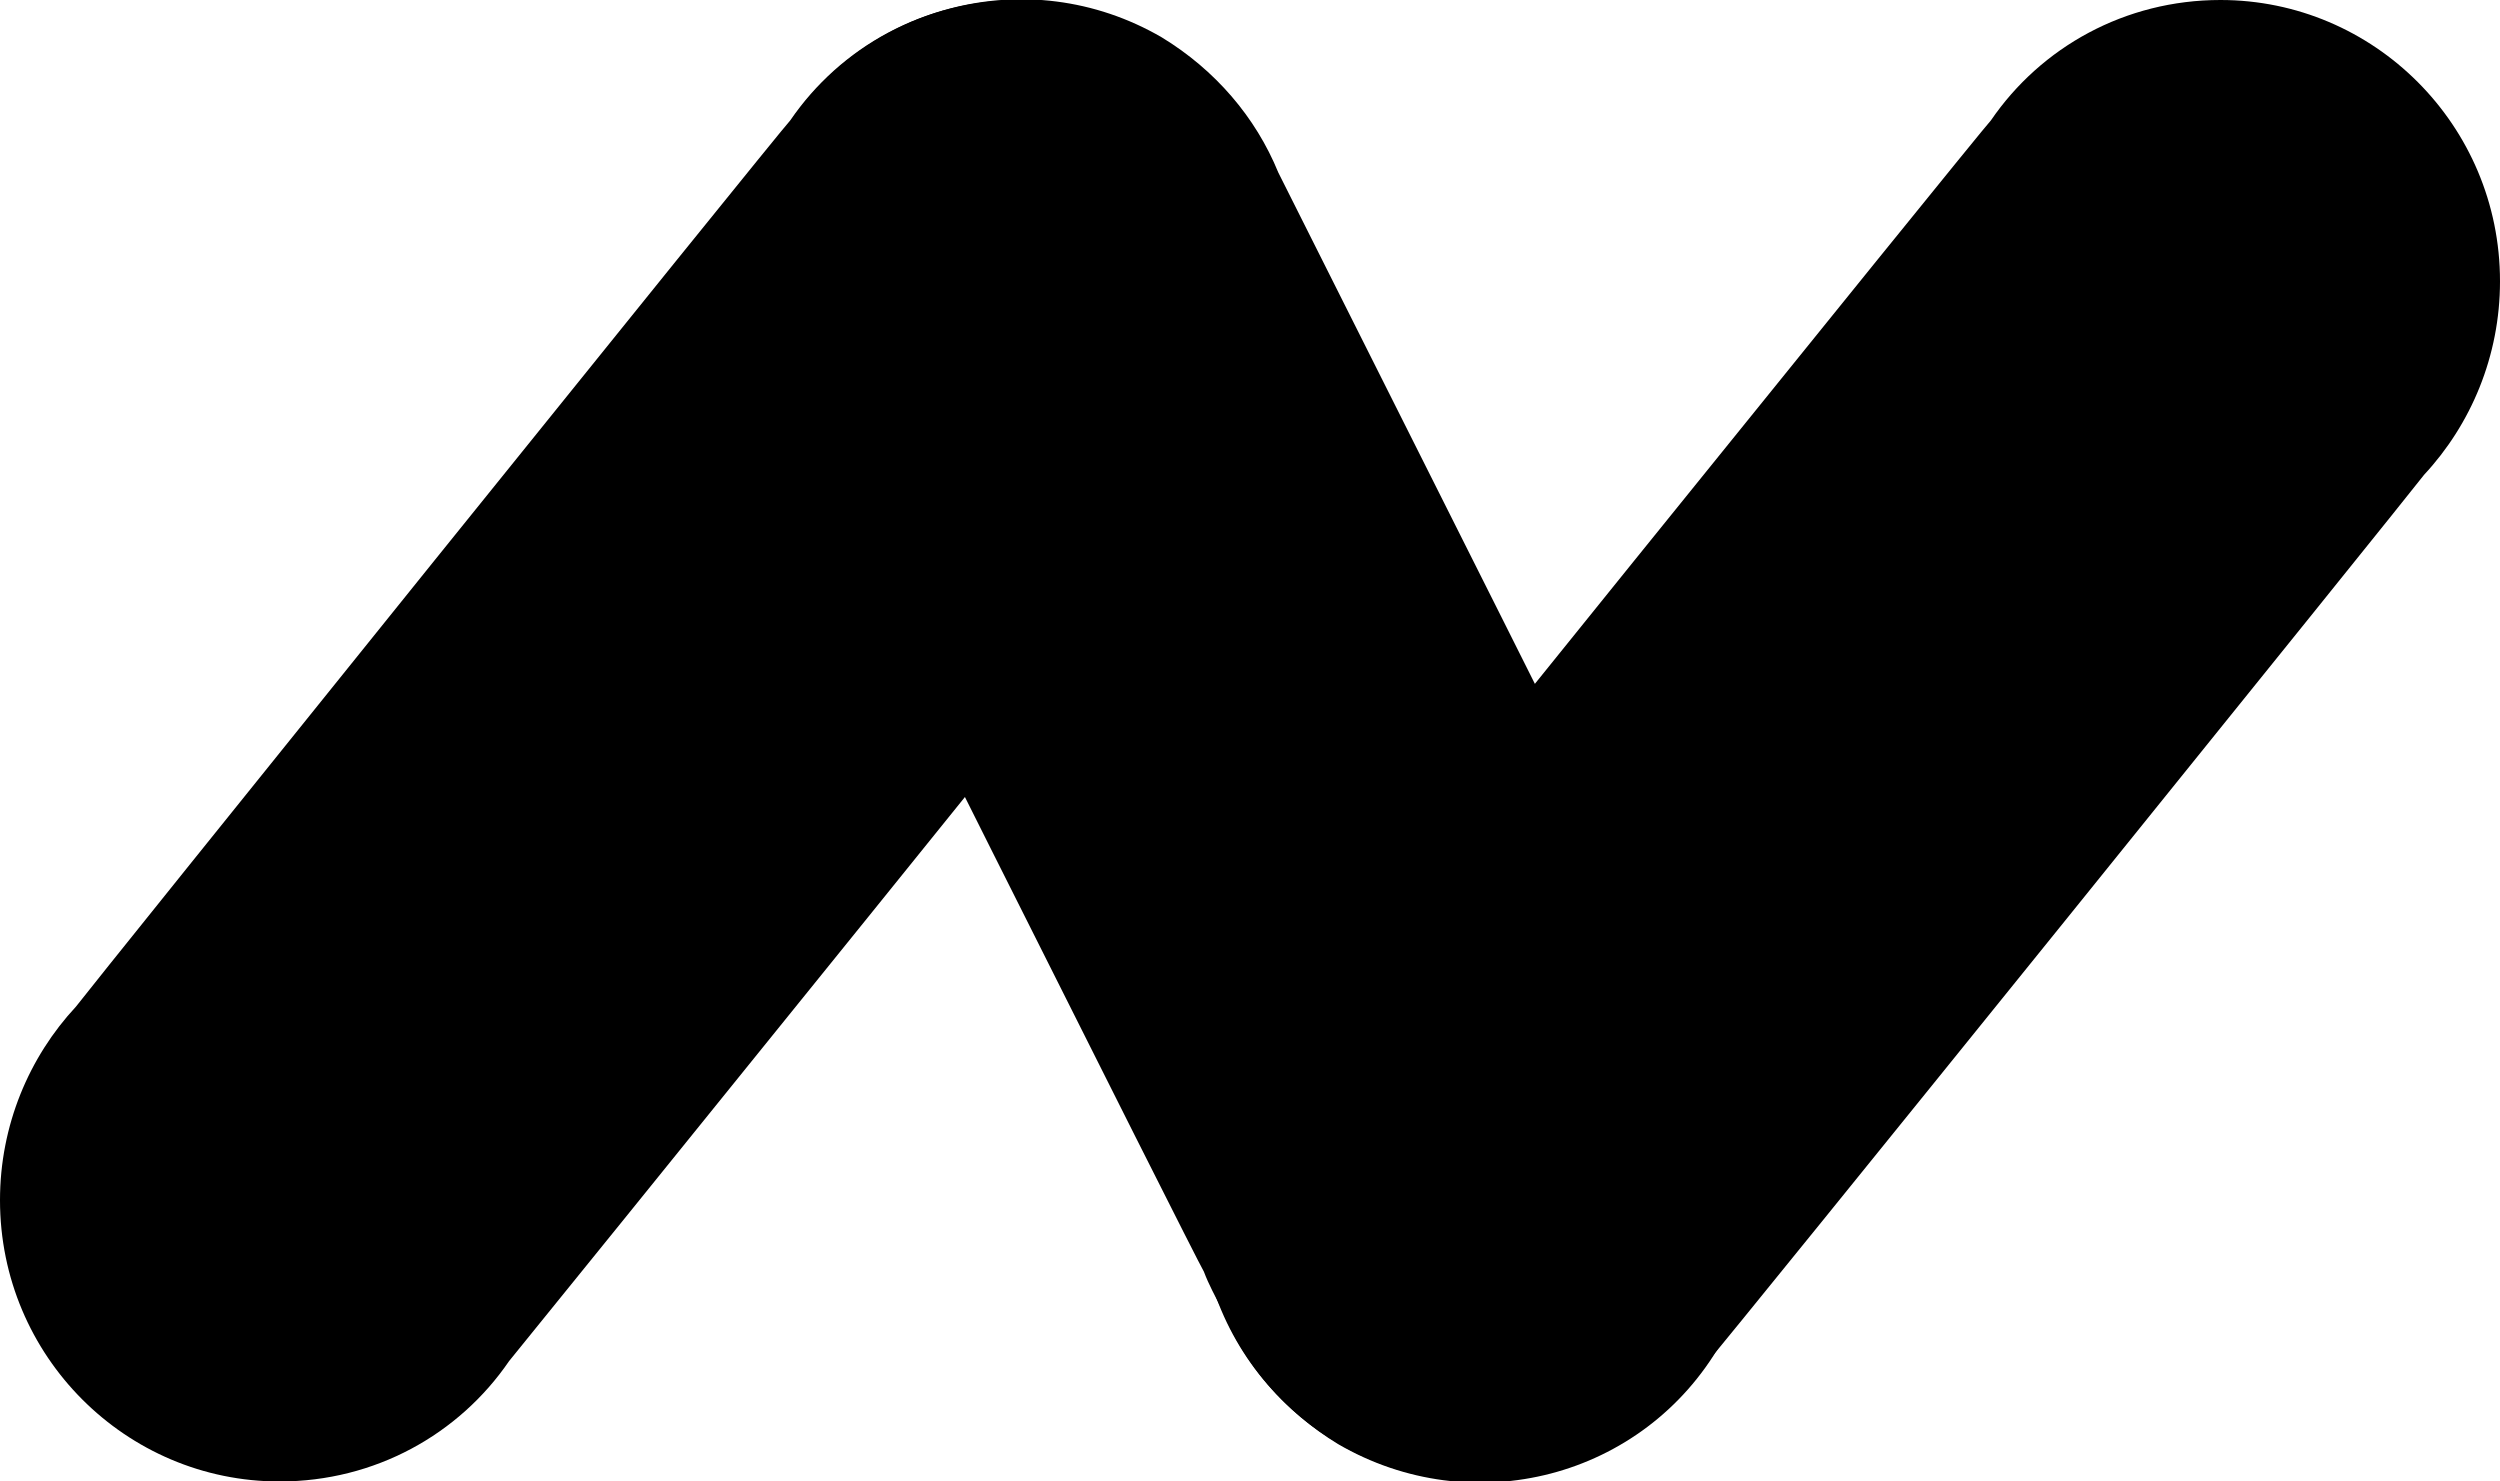<svg width="27" height="16" viewBox="0 0 27 16" fill="currentColor" xmlns="http://www.w3.org/2000/svg">
<g clip-path="url(#clip0_80_6244)">
<path d="M18.57 11.381C18.517 11.24 13.875 2.002 13.805 1.862C13.561 1.265 13.124 0.755 12.548 0.404C11.1 -0.439 9.25 0.053 8.412 1.51C7.836 2.512 7.871 3.688 8.429 4.619C8.482 4.742 12.915 13.594 13.002 13.734C13.055 13.875 13.124 13.998 13.194 14.138C13.438 14.736 13.875 15.245 14.451 15.596C15.899 16.439 17.75 15.965 18.587 14.507C19.181 13.506 19.128 12.312 18.57 11.381Z" fill="currentColor"/>
<path d="M13.212 5.128C13.718 4.584 14.032 3.846 14.032 3.038C14.032 1.37 12.688 0 11.013 0C9.983 0 9.076 0.509 8.535 1.3C8.43 1.405 0.908 10.749 0.82 10.872C0.314 11.416 0 12.154 0 12.962C0 14.648 1.361 16 3.019 16C4.049 16 4.957 15.491 5.498 14.7C5.602 14.577 13.142 5.251 13.212 5.128Z" fill="currentColor"/>
<path d="M26.18 5.128C26.686 4.584 27 3.846 27 3.038C27 1.352 25.639 0 23.981 0C22.951 0 22.043 0.509 21.502 1.3C21.398 1.405 13.858 10.749 13.771 10.872C13.264 11.416 12.95 12.154 12.95 12.962C12.95 14.648 14.312 16 15.97 16C16.999 16 17.907 15.491 18.448 14.7C18.57 14.577 26.092 5.251 26.18 5.128Z" fill="currentColor"/>
</g>
<defs>
<clipPath id="clip0_80_6244">
<rect width="27" height="16" fill="currentColor"/>
</clipPath>
</defs>
</svg>

